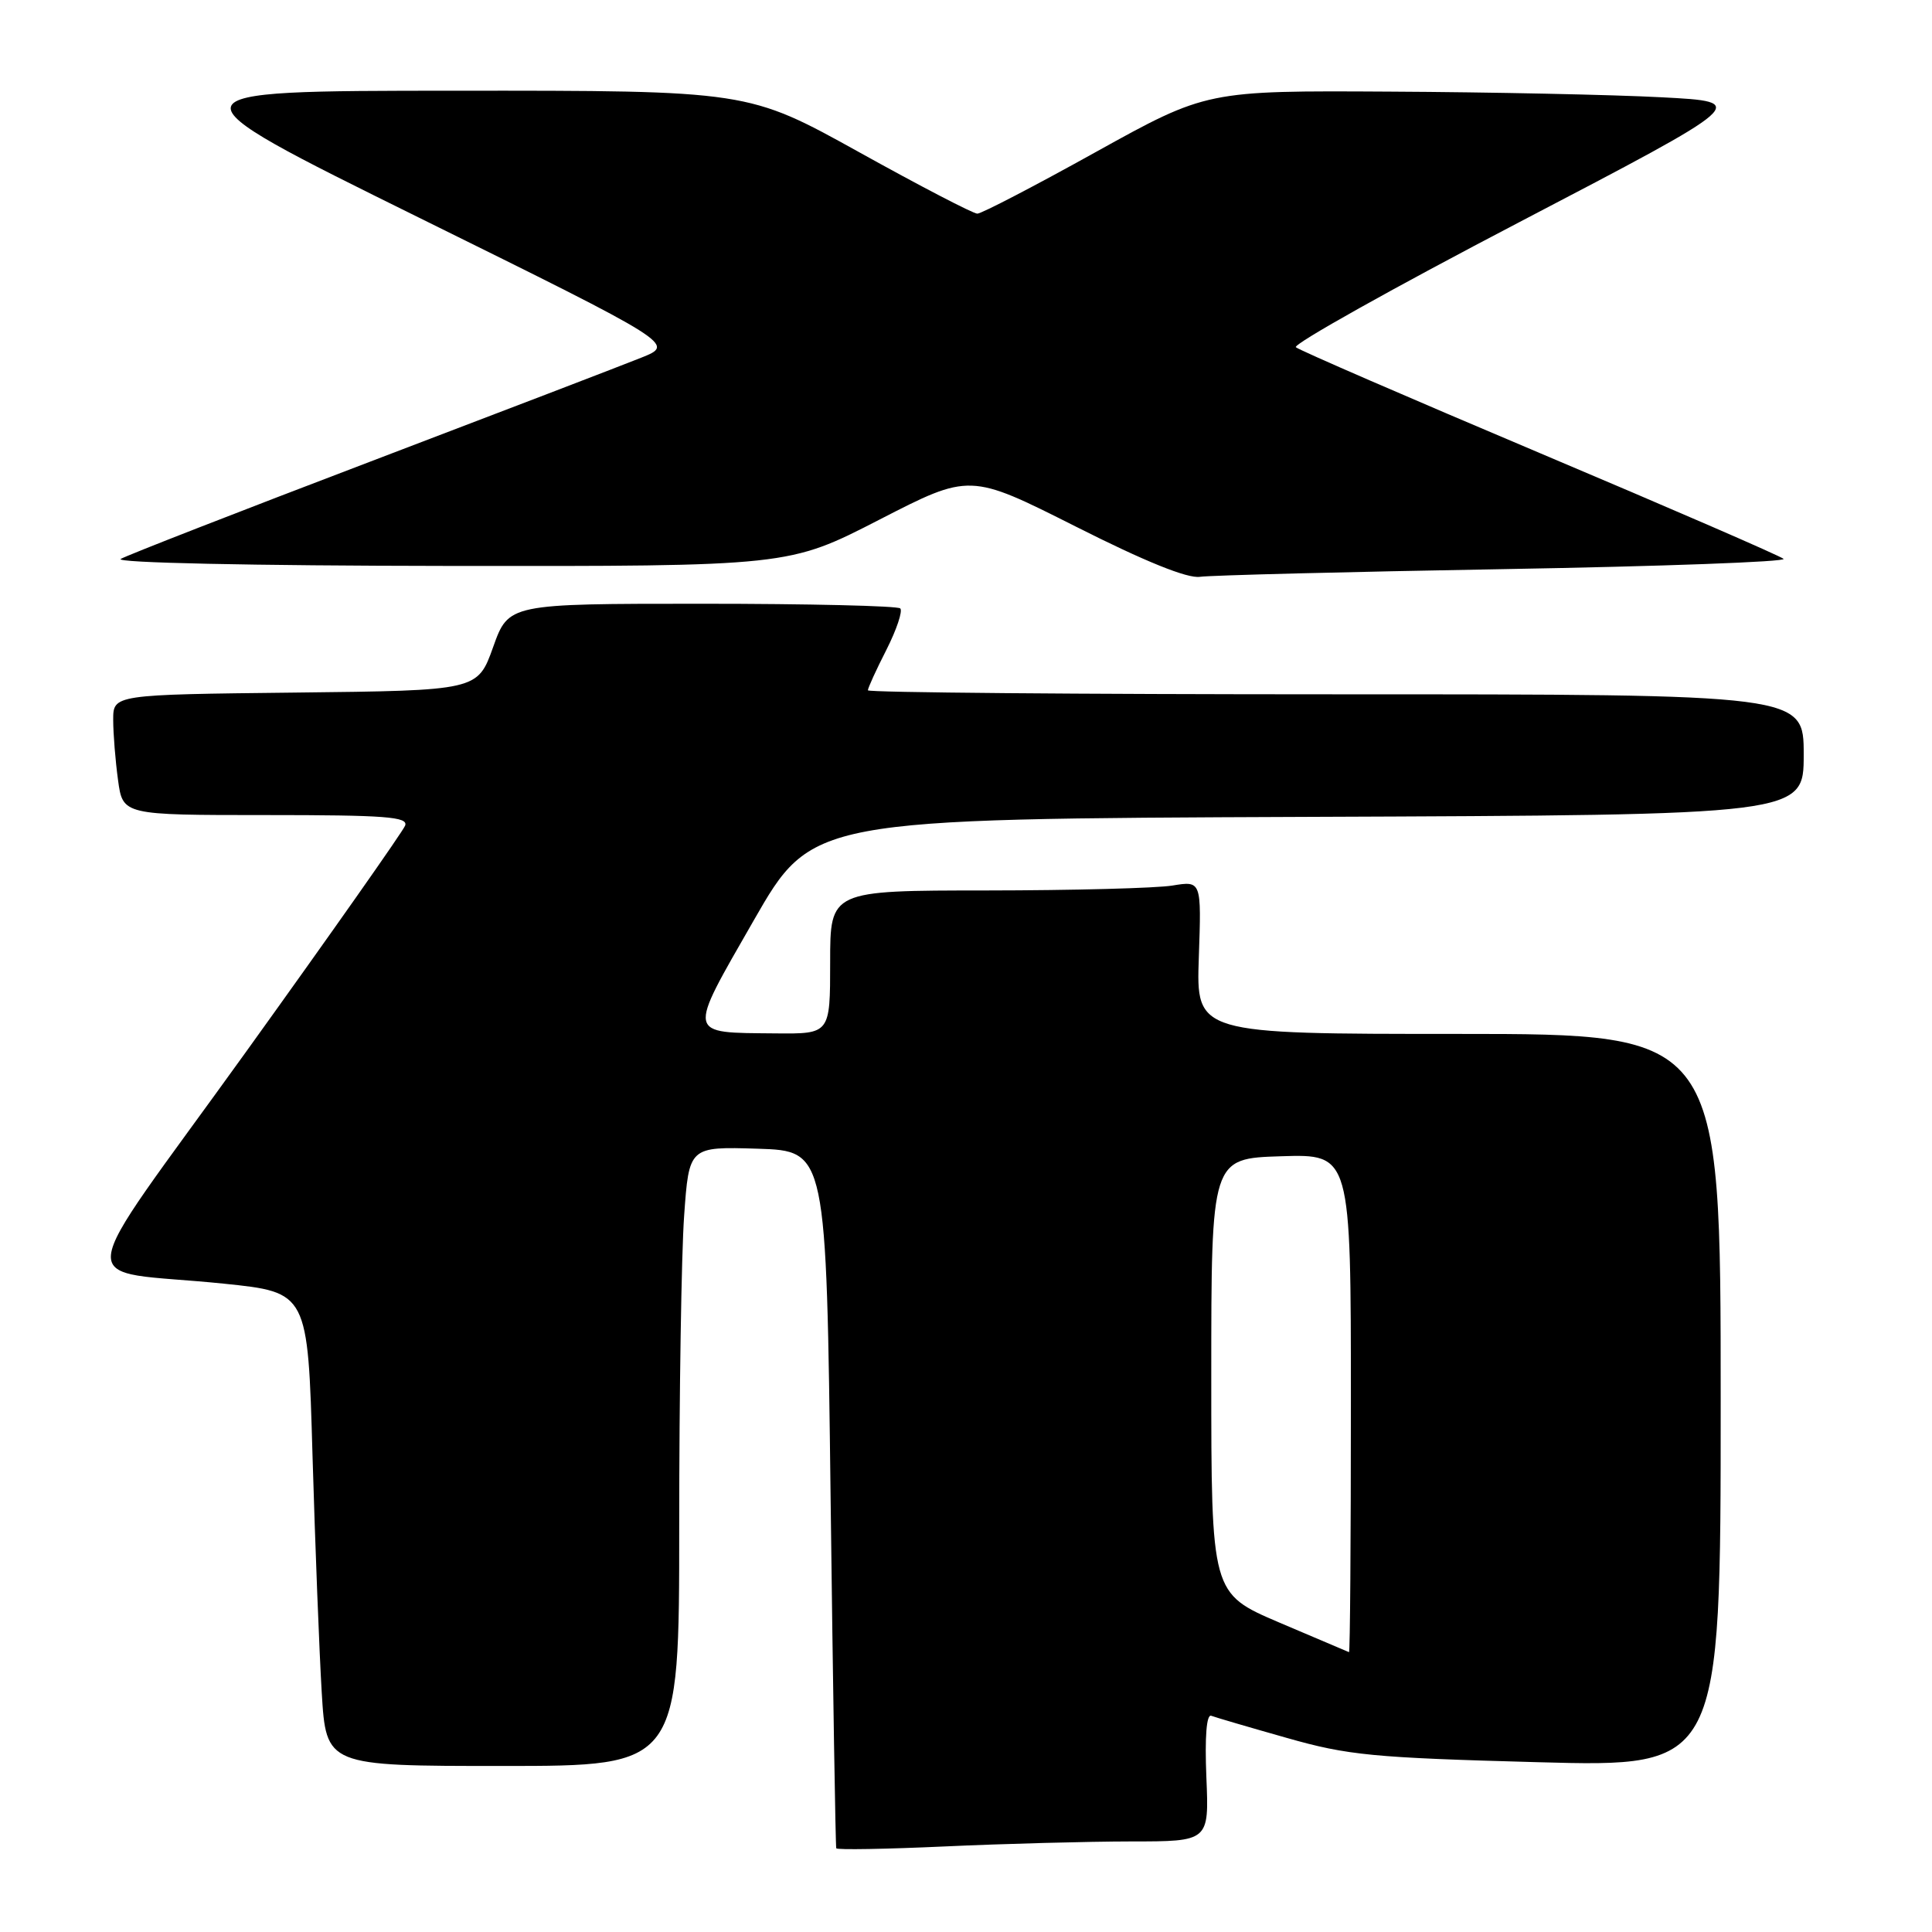 <?xml version="1.0" encoding="UTF-8" standalone="no"?>
<!DOCTYPE svg PUBLIC "-//W3C//DTD SVG 1.1//EN" "http://www.w3.org/Graphics/SVG/1.1/DTD/svg11.dtd" >
<svg xmlns="http://www.w3.org/2000/svg" xmlns:xlink="http://www.w3.org/1999/xlink" version="1.1" viewBox="0 0 256 256">
 <g >
 <path fill="currentColor"
d=" M 149.85 244.00 C 160.21 244.00 160.21 244.00 159.85 235.49 C 159.63 230.09 159.87 227.11 160.50 227.35 C 161.05 227.56 165.55 228.88 170.50 230.28 C 178.60 232.59 181.92 232.91 203.75 233.50 C 228.00 234.16 228.00 234.16 228.00 185.58 C 228.00 137.00 228.00 137.00 193.25 137.00 C 158.50 137.00 158.50 137.00 158.85 126.85 C 159.20 116.71 159.20 116.71 155.35 117.34 C 153.23 117.69 142.16 117.98 130.75 117.99 C 110.00 118.00 110.00 118.00 110.00 127.50 C 110.00 137.00 110.00 137.00 102.75 136.93 C 90.91 136.81 91.02 137.41 99.85 122.00 C 107.59 108.50 107.59 108.50 173.29 108.24 C 239.00 107.99 239.00 107.99 239.00 99.99 C 239.00 92.00 239.00 92.00 177.00 92.00 C 142.90 92.00 115.00 91.76 115.00 91.47 C 115.00 91.17 116.10 88.75 117.46 86.09 C 118.81 83.42 119.63 80.96 119.29 80.62 C 118.95 80.28 107.13 80.00 93.03 80.00 C 67.39 80.00 67.39 80.00 65.34 85.75 C 63.28 91.50 63.28 91.50 39.14 91.77 C 15.00 92.04 15.00 92.04 15.00 95.38 C 15.00 97.22 15.29 100.81 15.64 103.36 C 16.27 108.00 16.27 108.00 35.24 108.00 C 51.11 108.00 54.13 108.23 53.68 109.40 C 53.38 110.17 43.90 123.66 32.61 139.36 C 9.03 172.16 9.43 168.02 29.64 170.09 C 40.79 171.24 40.79 171.24 41.41 192.87 C 41.76 204.77 42.31 218.89 42.63 224.25 C 43.22 234.00 43.22 234.00 66.61 234.00 C 90.00 234.00 90.00 234.00 90.00 202.15 C 90.00 184.64 90.29 166.17 90.65 161.12 C 91.30 151.93 91.30 151.93 100.40 152.21 C 109.50 152.50 109.50 152.50 110.06 198.50 C 110.37 223.80 110.71 244.68 110.81 244.91 C 110.92 245.13 117.41 245.02 125.25 244.66 C 133.09 244.30 144.16 244.01 149.85 244.00 Z  M 199.33 75.41 C 220.14 75.05 236.79 74.44 236.33 74.05 C 235.87 73.65 221.32 67.34 204.00 60.02 C 186.68 52.70 172.14 46.40 171.71 46.01 C 171.27 45.63 184.62 38.15 201.37 29.41 C 231.83 13.50 231.83 13.50 220.16 12.89 C 213.75 12.55 197.56 12.21 184.19 12.14 C 159.89 12.00 159.89 12.00 145.19 20.15 C 137.11 24.64 130.05 28.31 129.50 28.31 C 128.95 28.31 121.89 24.64 113.81 20.15 C 99.11 12.00 99.11 12.00 60.31 12.02 C 21.50 12.04 21.50 12.04 55.48 28.82 C 89.46 45.60 89.46 45.60 84.98 47.39 C 82.52 48.38 66.33 54.59 49.00 61.19 C 31.67 67.79 16.82 73.58 16.00 74.06 C 15.12 74.57 33.19 74.96 59.50 74.99 C 104.50 75.04 104.50 75.04 116.50 68.87 C 128.50 62.70 128.50 62.70 142.50 69.75 C 151.73 74.41 157.35 76.68 159.00 76.43 C 160.38 76.23 178.52 75.77 199.33 75.41 Z  M 169.50 214.99 C 160.50 211.14 160.50 211.14 160.50 182.32 C 160.50 153.50 160.50 153.50 169.75 153.21 C 179.00 152.92 179.00 152.92 179.00 185.96 C 179.00 204.13 178.89 218.96 178.75 218.92 C 178.61 218.87 174.45 217.10 169.50 214.99 Z "/>
</g>
</svg>